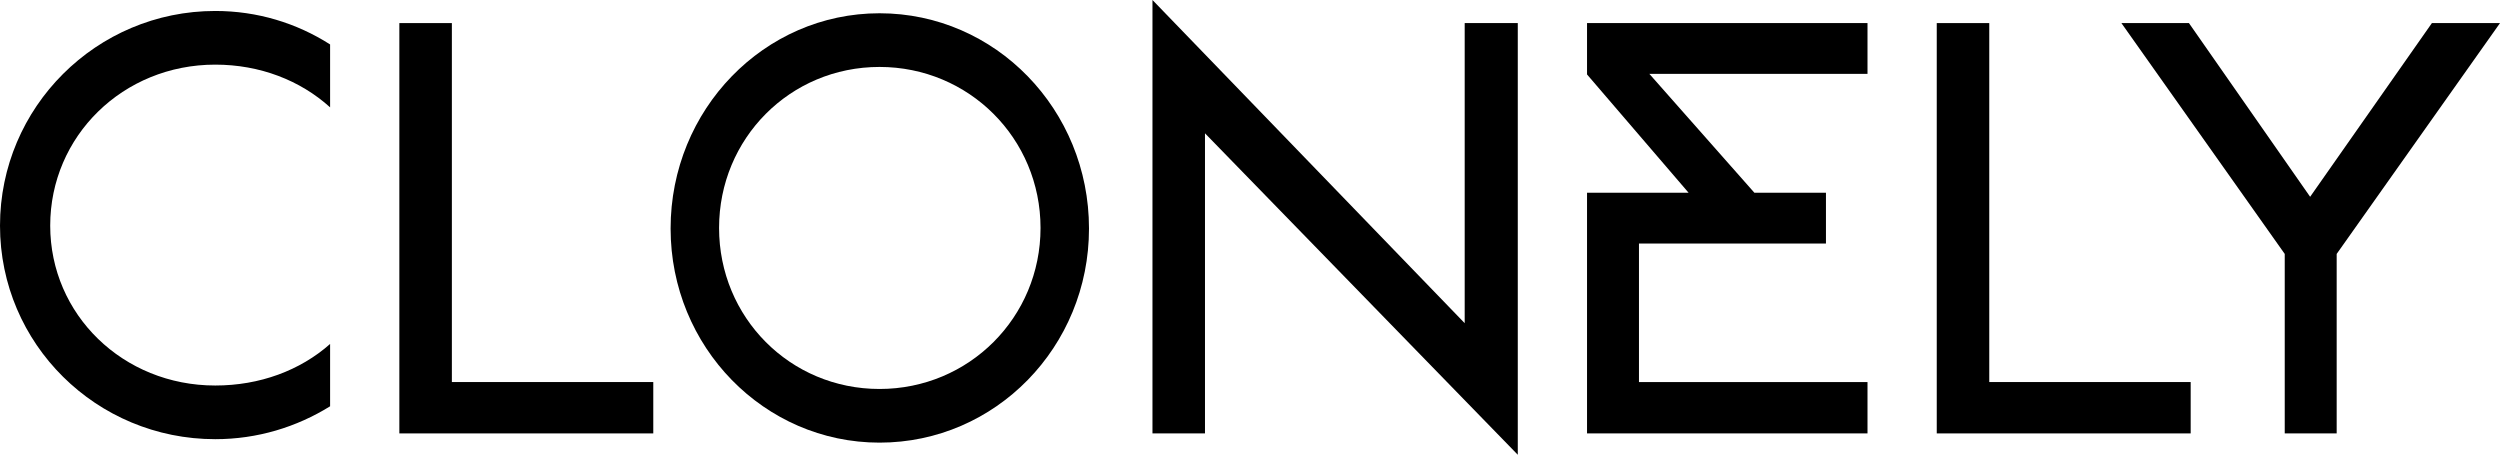 <svg width="170" height="31" viewBox="0 0 170 31" fill="none" xmlns="http://www.w3.org/2000/svg">
<path d="M22.447 27.627C20.171 29.04 17.503 29.864 14.638 29.864C6.554 29.864 0 23.389 0 15.344C0 7.299 6.554 0.746 14.638 0.746C17.503 0.746 20.171 1.57 22.447 3.022V7.299C20.407 5.455 17.66 4.395 14.638 4.395C8.359 4.395 3.414 9.261 3.414 15.344C3.414 21.388 8.359 26.215 14.638 26.215C17.66 26.215 20.407 25.194 22.447 23.389V27.627Z" fill="black"/>
<path d="M30.727 25.979H44.423V29.472H27.156V1.57H30.727V25.979Z" fill="black"/>
<path d="M59.807 0.902C67.695 0.902 74.052 7.456 74.052 15.54C74.052 23.585 67.695 30.099 59.807 30.099C51.958 30.099 45.601 23.585 45.601 15.54C45.6 7.456 51.957 0.902 59.807 0.902ZM59.807 26.45C65.889 26.45 70.756 21.584 70.756 15.501C70.756 9.418 65.889 4.552 59.807 4.552C53.724 4.552 48.897 9.418 48.897 15.501C48.897 21.584 53.723 26.45 59.807 26.45Z" fill="black"/>
<path d="M78.368 29.472V0L99.599 21.976V1.57H103.209V30.924L81.939 9.065V29.472H78.368Z" fill="black"/>
<path d="M112.156 5.023L119.299 13.107H124.165V16.561H111.45V25.979H126.99V29.472H107.918V13.107H114.825L107.918 5.062V1.57H126.99V5.023H112.156Z" fill="black"/>
<path d="M135.27 25.979H148.966V29.472H131.699V1.57H135.27V25.979Z" fill="black"/>
<path d="M157.089 13.382L165.369 1.57H170L158.894 17.267V29.472H155.362V17.267L144.256 1.57H148.848L157.089 13.382Z" fill="black"/>
</svg>
